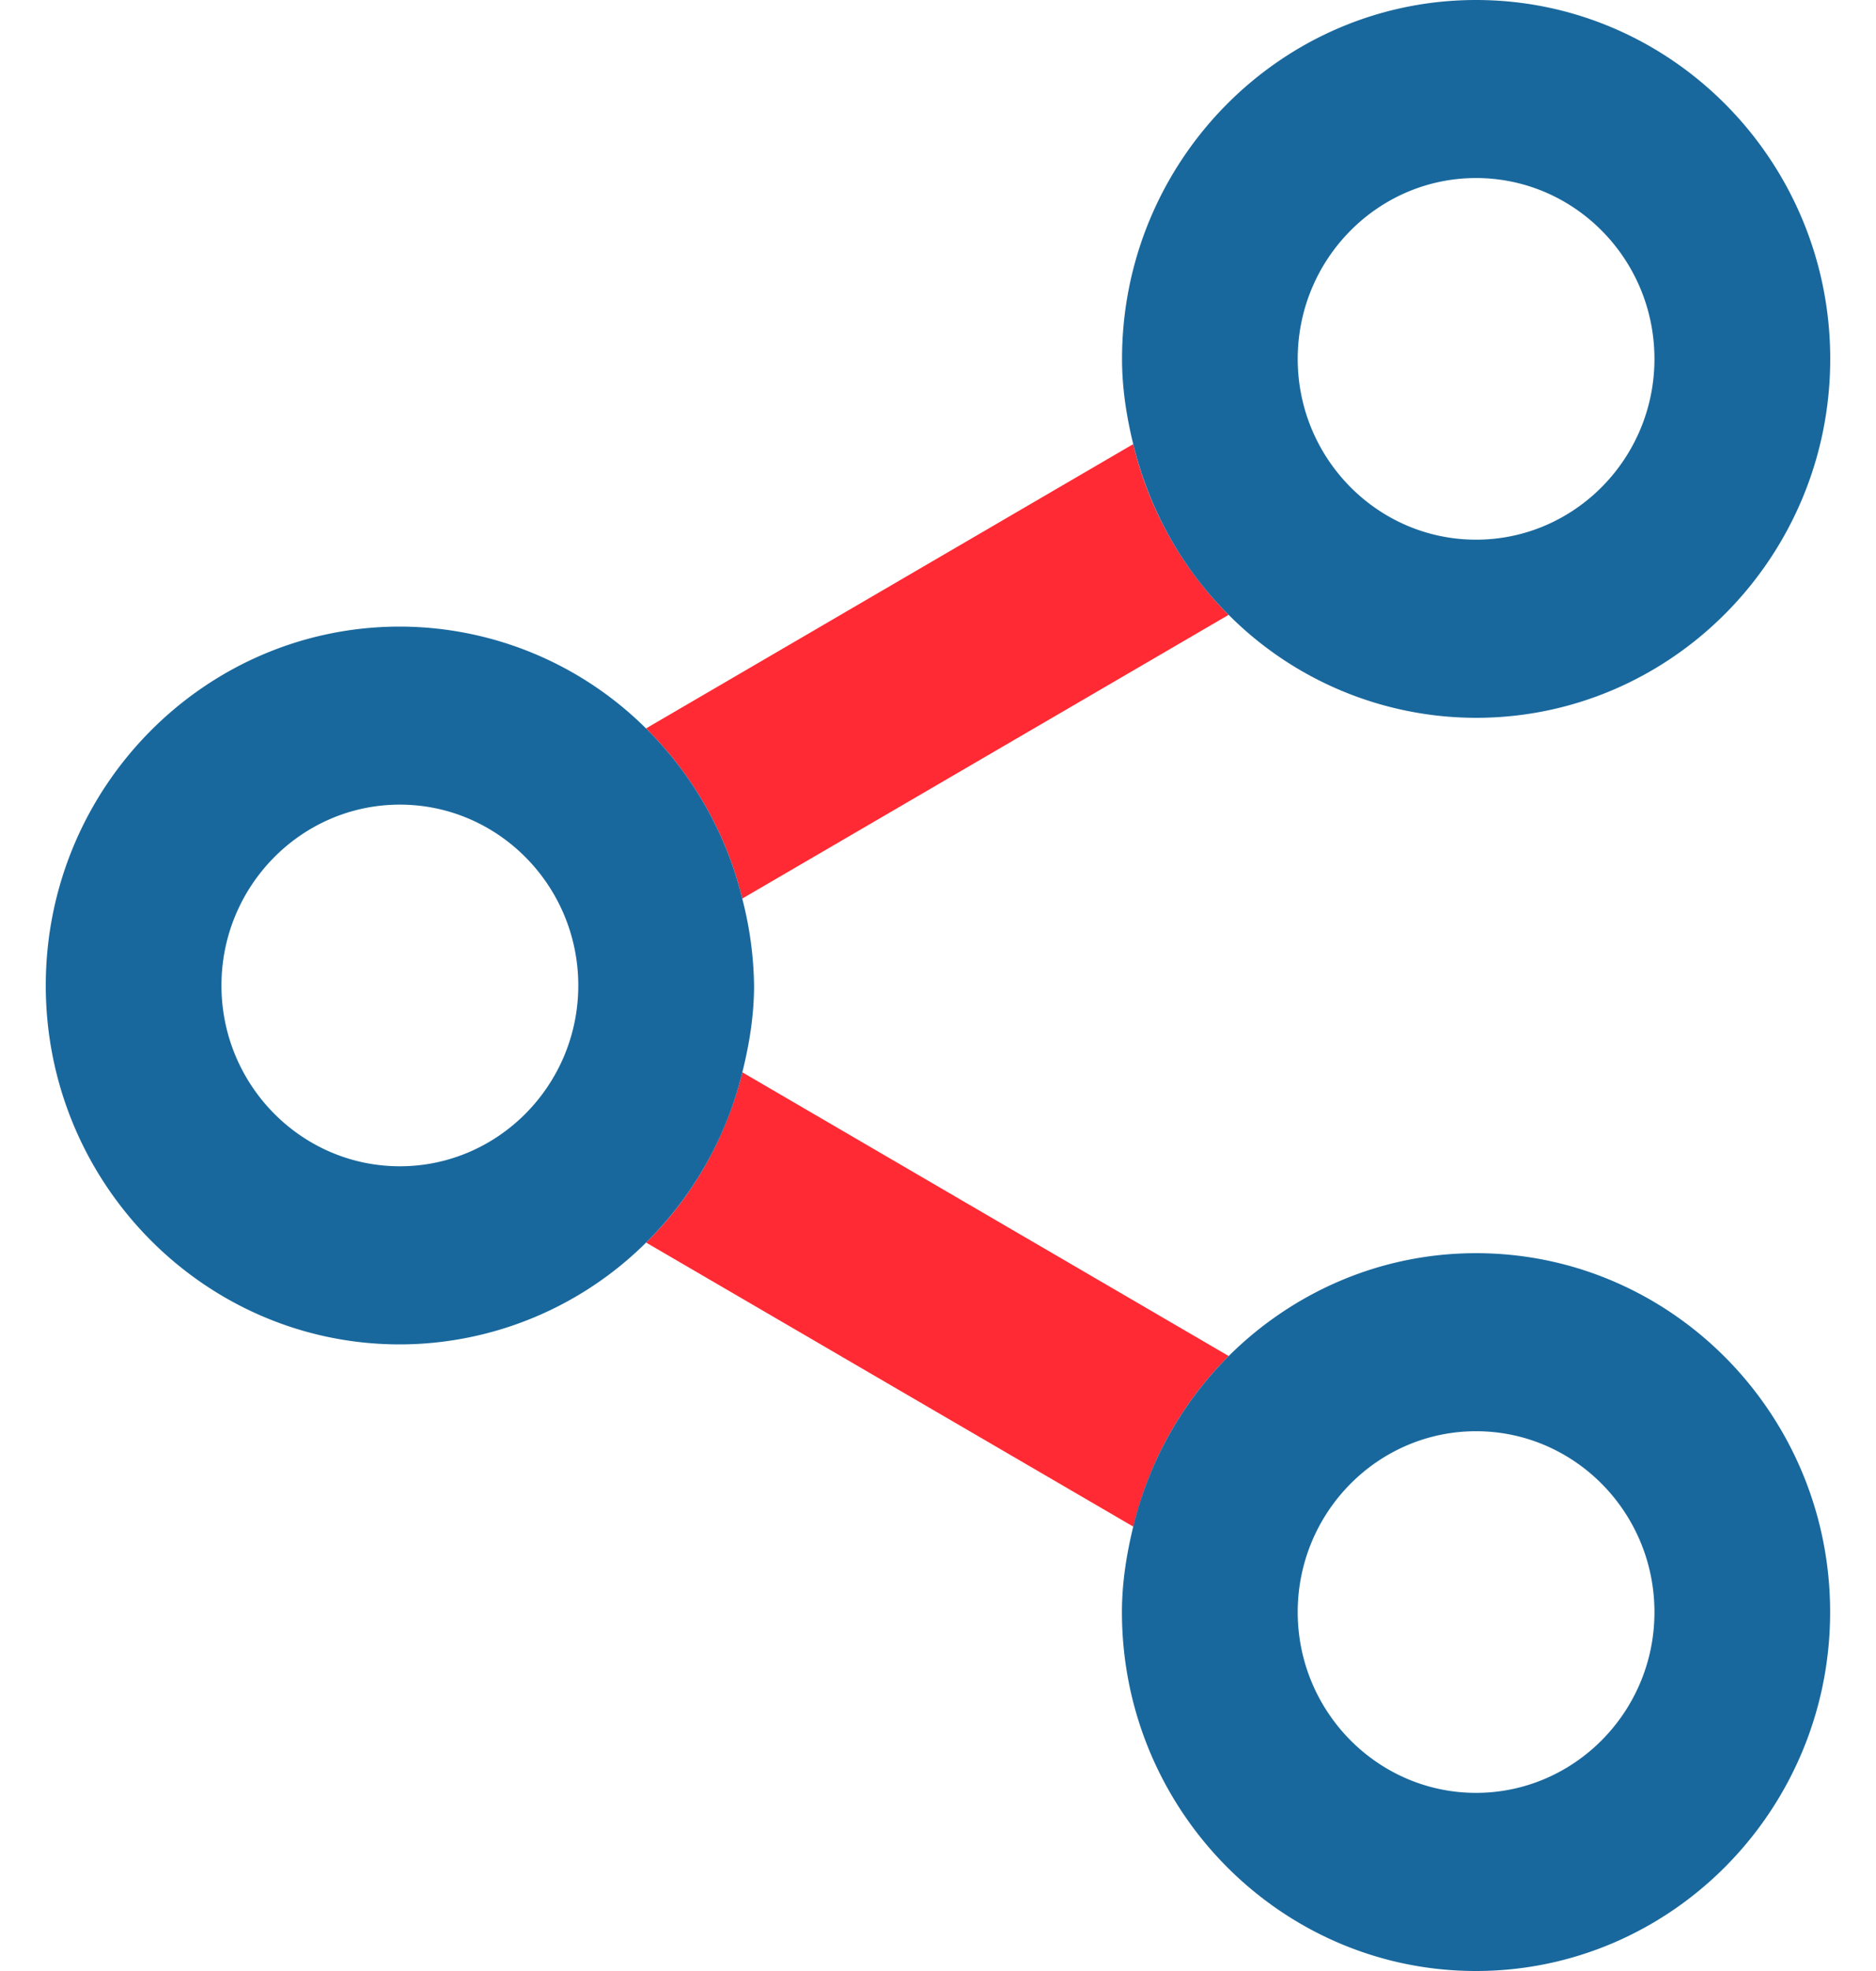 <svg xmlns="http://www.w3.org/2000/svg" width="20" height="21" xml:space="preserve"><path fill="#FF2A33" d="m13.099 14.448-5.185-3.023c-.173.7-.53 1.326-1.026 1.814l5.195 3.027a3.812 3.812 0 0 1 1.016-1.818zM13.098 6.551a3.833 3.833 0 0 1-1.017-1.819L6.887 7.761a3.82 3.82 0 0 1 1.026 1.813l5.185-3.023z"/><path fill="#19689D" d="M7.913 9.574a3.82 3.82 0 0 0-1.026-1.813 3.732 3.732 0 0 0-2.624-1.085C2.181 6.676.488 8.392.488 10.5s1.693 3.824 3.775 3.824a3.734 3.734 0 0 0 2.625-1.085 3.82 3.82 0 0 0 1.026-1.814c.074-.298.125-.604.125-.925a3.873 3.873 0 0 0-.126-.926zm-3.65 2.852c-1.049 0-1.902-.865-1.902-1.926 0-1.063.854-1.927 1.902-1.927s1.902.864 1.902 1.927c0 1.061-.854 1.926-1.902 1.926zM15.736 7.648c2.082 0 3.776-1.716 3.776-3.824S17.818 0 15.736 0c-2.081 0-3.774 1.716-3.774 3.824 0 .313.048.615.119.907.17.701.523 1.329 1.017 1.819a3.728 3.728 0 0 0 2.638 1.098zm0-5.751c1.049 0 1.902.864 1.902 1.927 0 1.062-.854 1.926-1.902 1.926s-1.901-.864-1.901-1.926c0-1.062.853-1.927 1.901-1.927zM15.736 13.352c-1.026 0-1.957.42-2.638 1.097a3.825 3.825 0 0 0-1.017 1.818c-.071.293-.12.595-.12.909 0 2.108 1.693 3.824 3.774 3.824 2.082 0 3.776-1.716 3.776-3.824s-1.693-3.824-3.775-3.824zm0 5.75c-1.048 0-1.901-.865-1.901-1.926 0-1.063.854-1.927 1.901-1.927 1.049 0 1.902.864 1.902 1.927.001 1.06-.853 1.926-1.902 1.926z"/></svg>